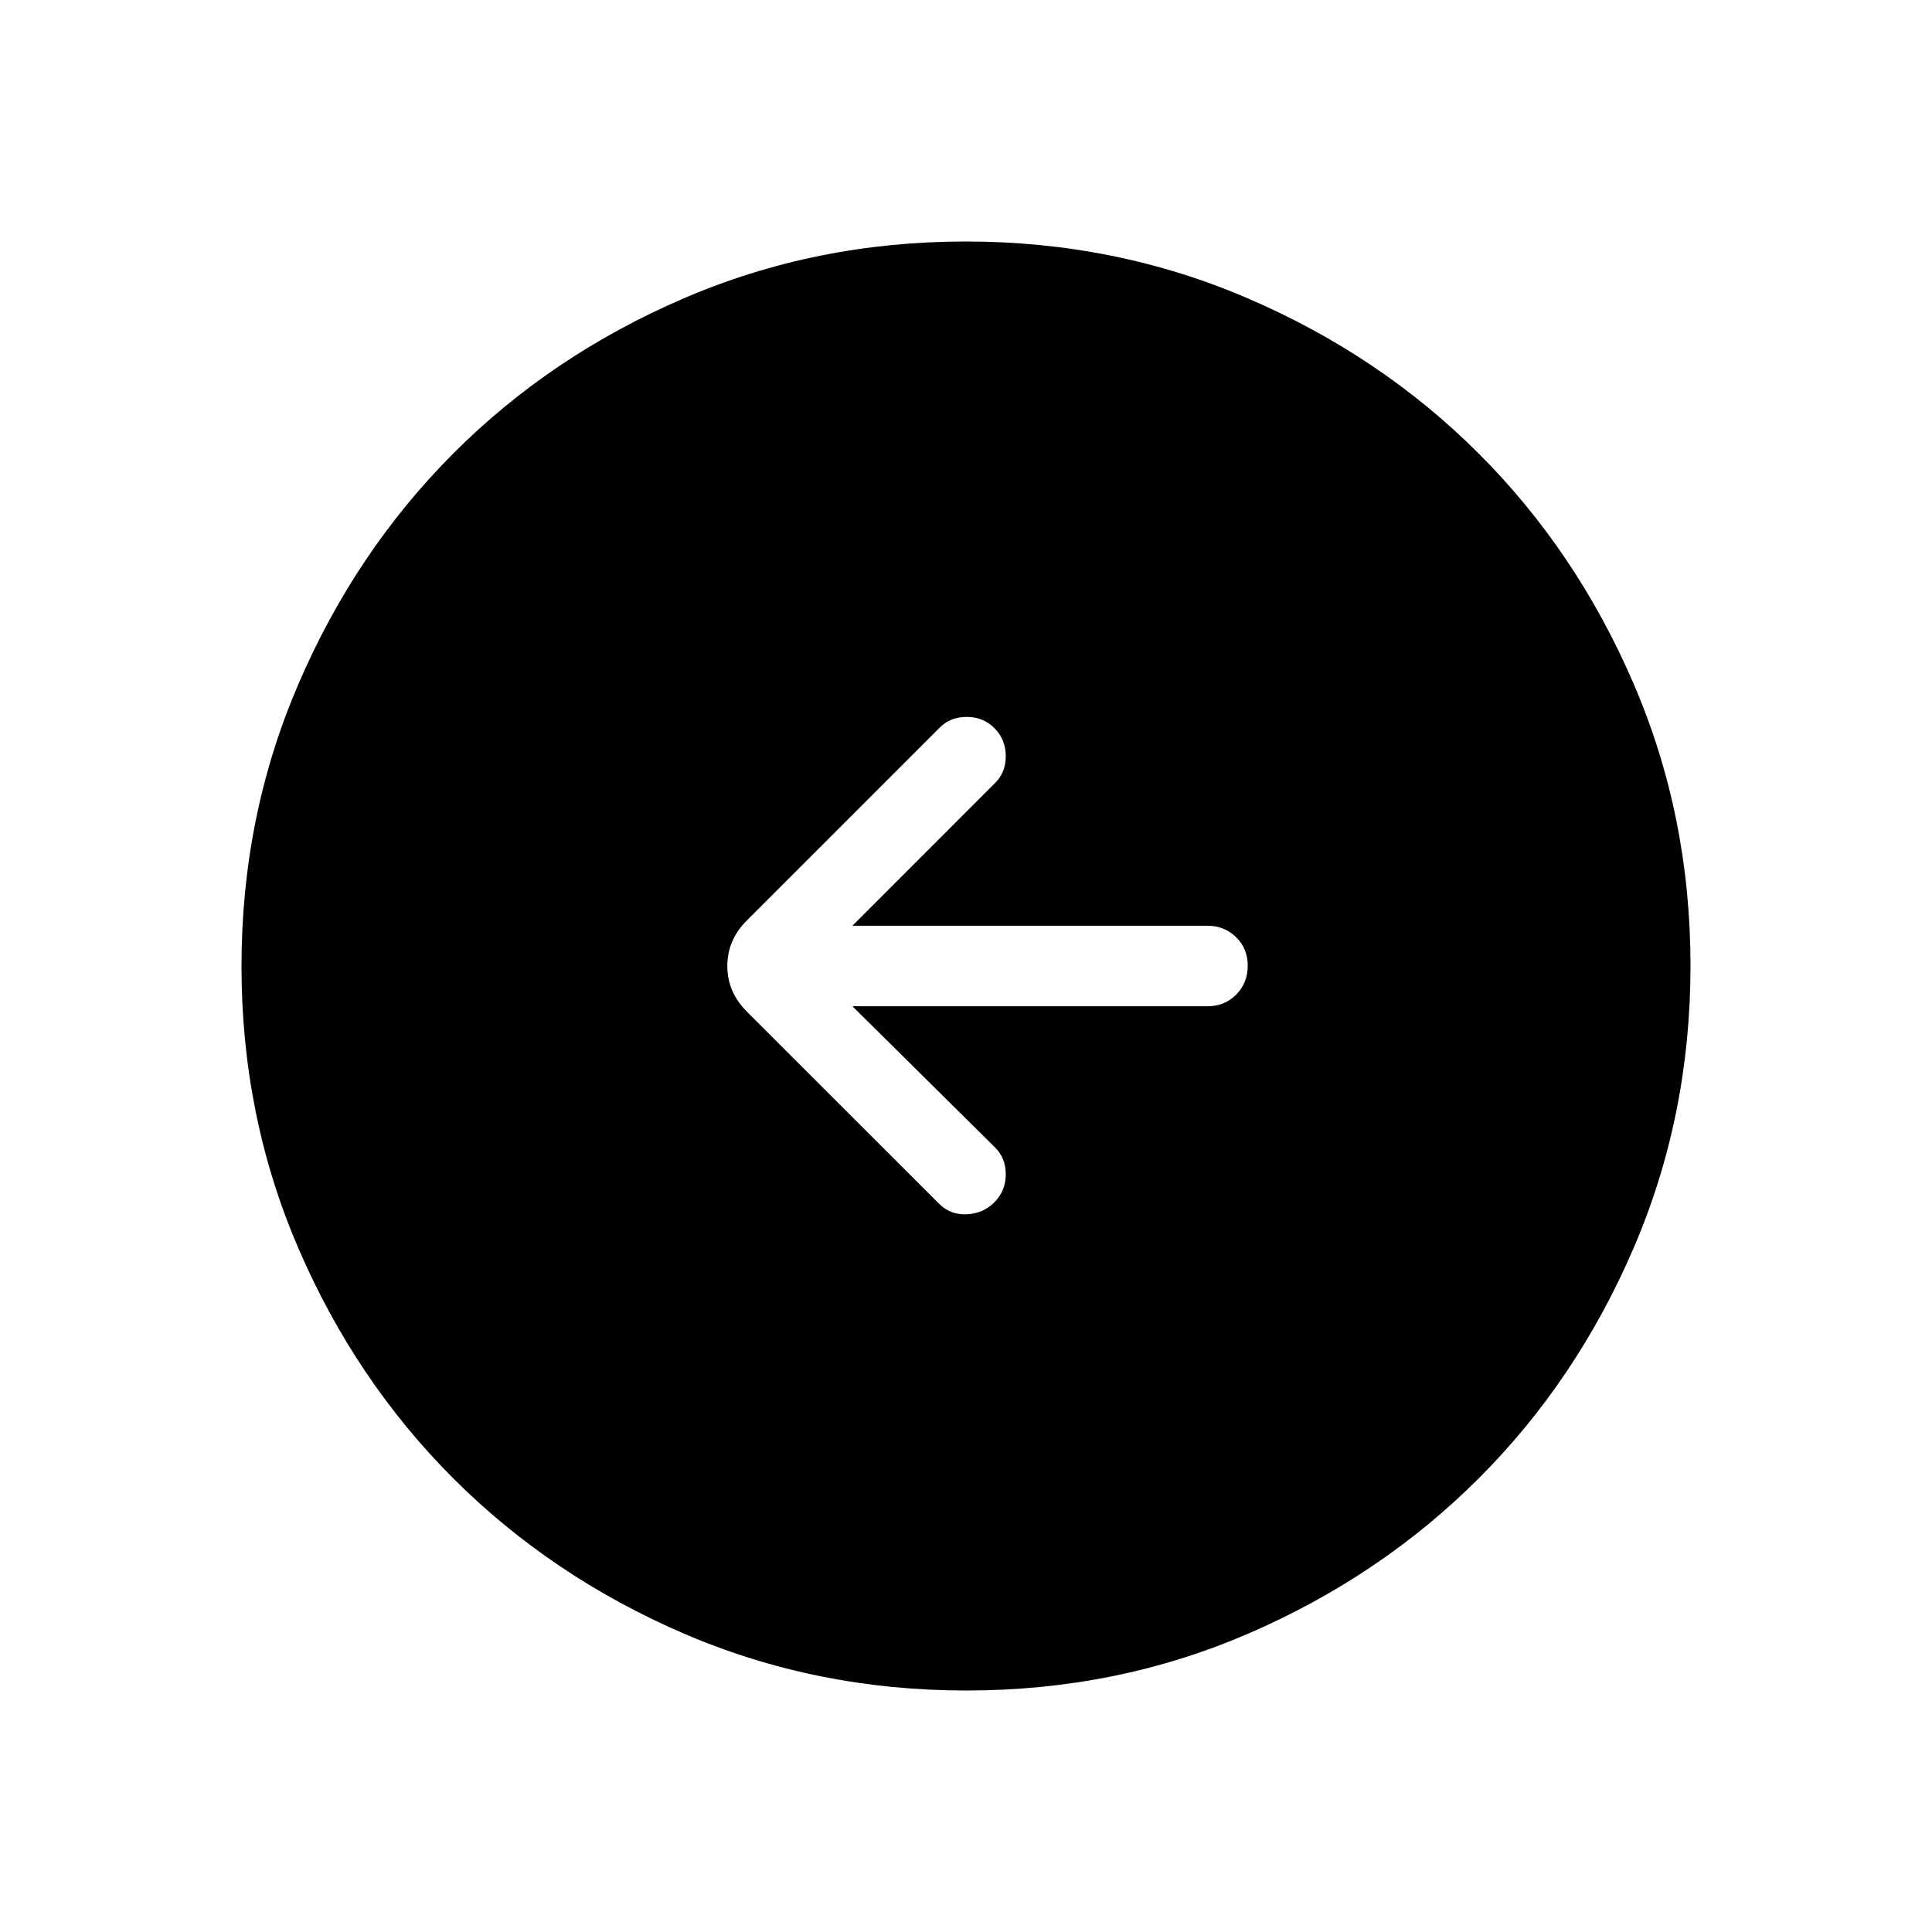 <svg xmlns="http://www.w3.org/2000/svg" width="1em" height="1em" viewBox="0 0 24 24"><path fill="currentColor" d="M10.589 12.5H15q.213 0 .356-.144t.144-.357t-.144-.356T15 11.5h-4.411l1.765-1.766q.14-.133.14-.34t-.14-.348t-.347-.14q-.208 0-.341.14l-2.389 2.389q-.242.242-.242.565t.242.566l2.389 2.388q.14.14.344.13q.204-.009.344-.15t.14-.347t-.14-.34zm1.414 8.5q-1.866 0-3.51-.708q-1.643-.709-2.859-1.924t-1.925-2.856T3 12.003t.709-3.51Q4.417 6.85 5.63 5.634t2.857-1.925T11.997 3t3.51.709q1.643.708 2.859 1.922t1.925 2.857t.709 3.509t-.708 3.51t-1.924 2.859t-2.856 1.925t-3.509.709"/></svg>